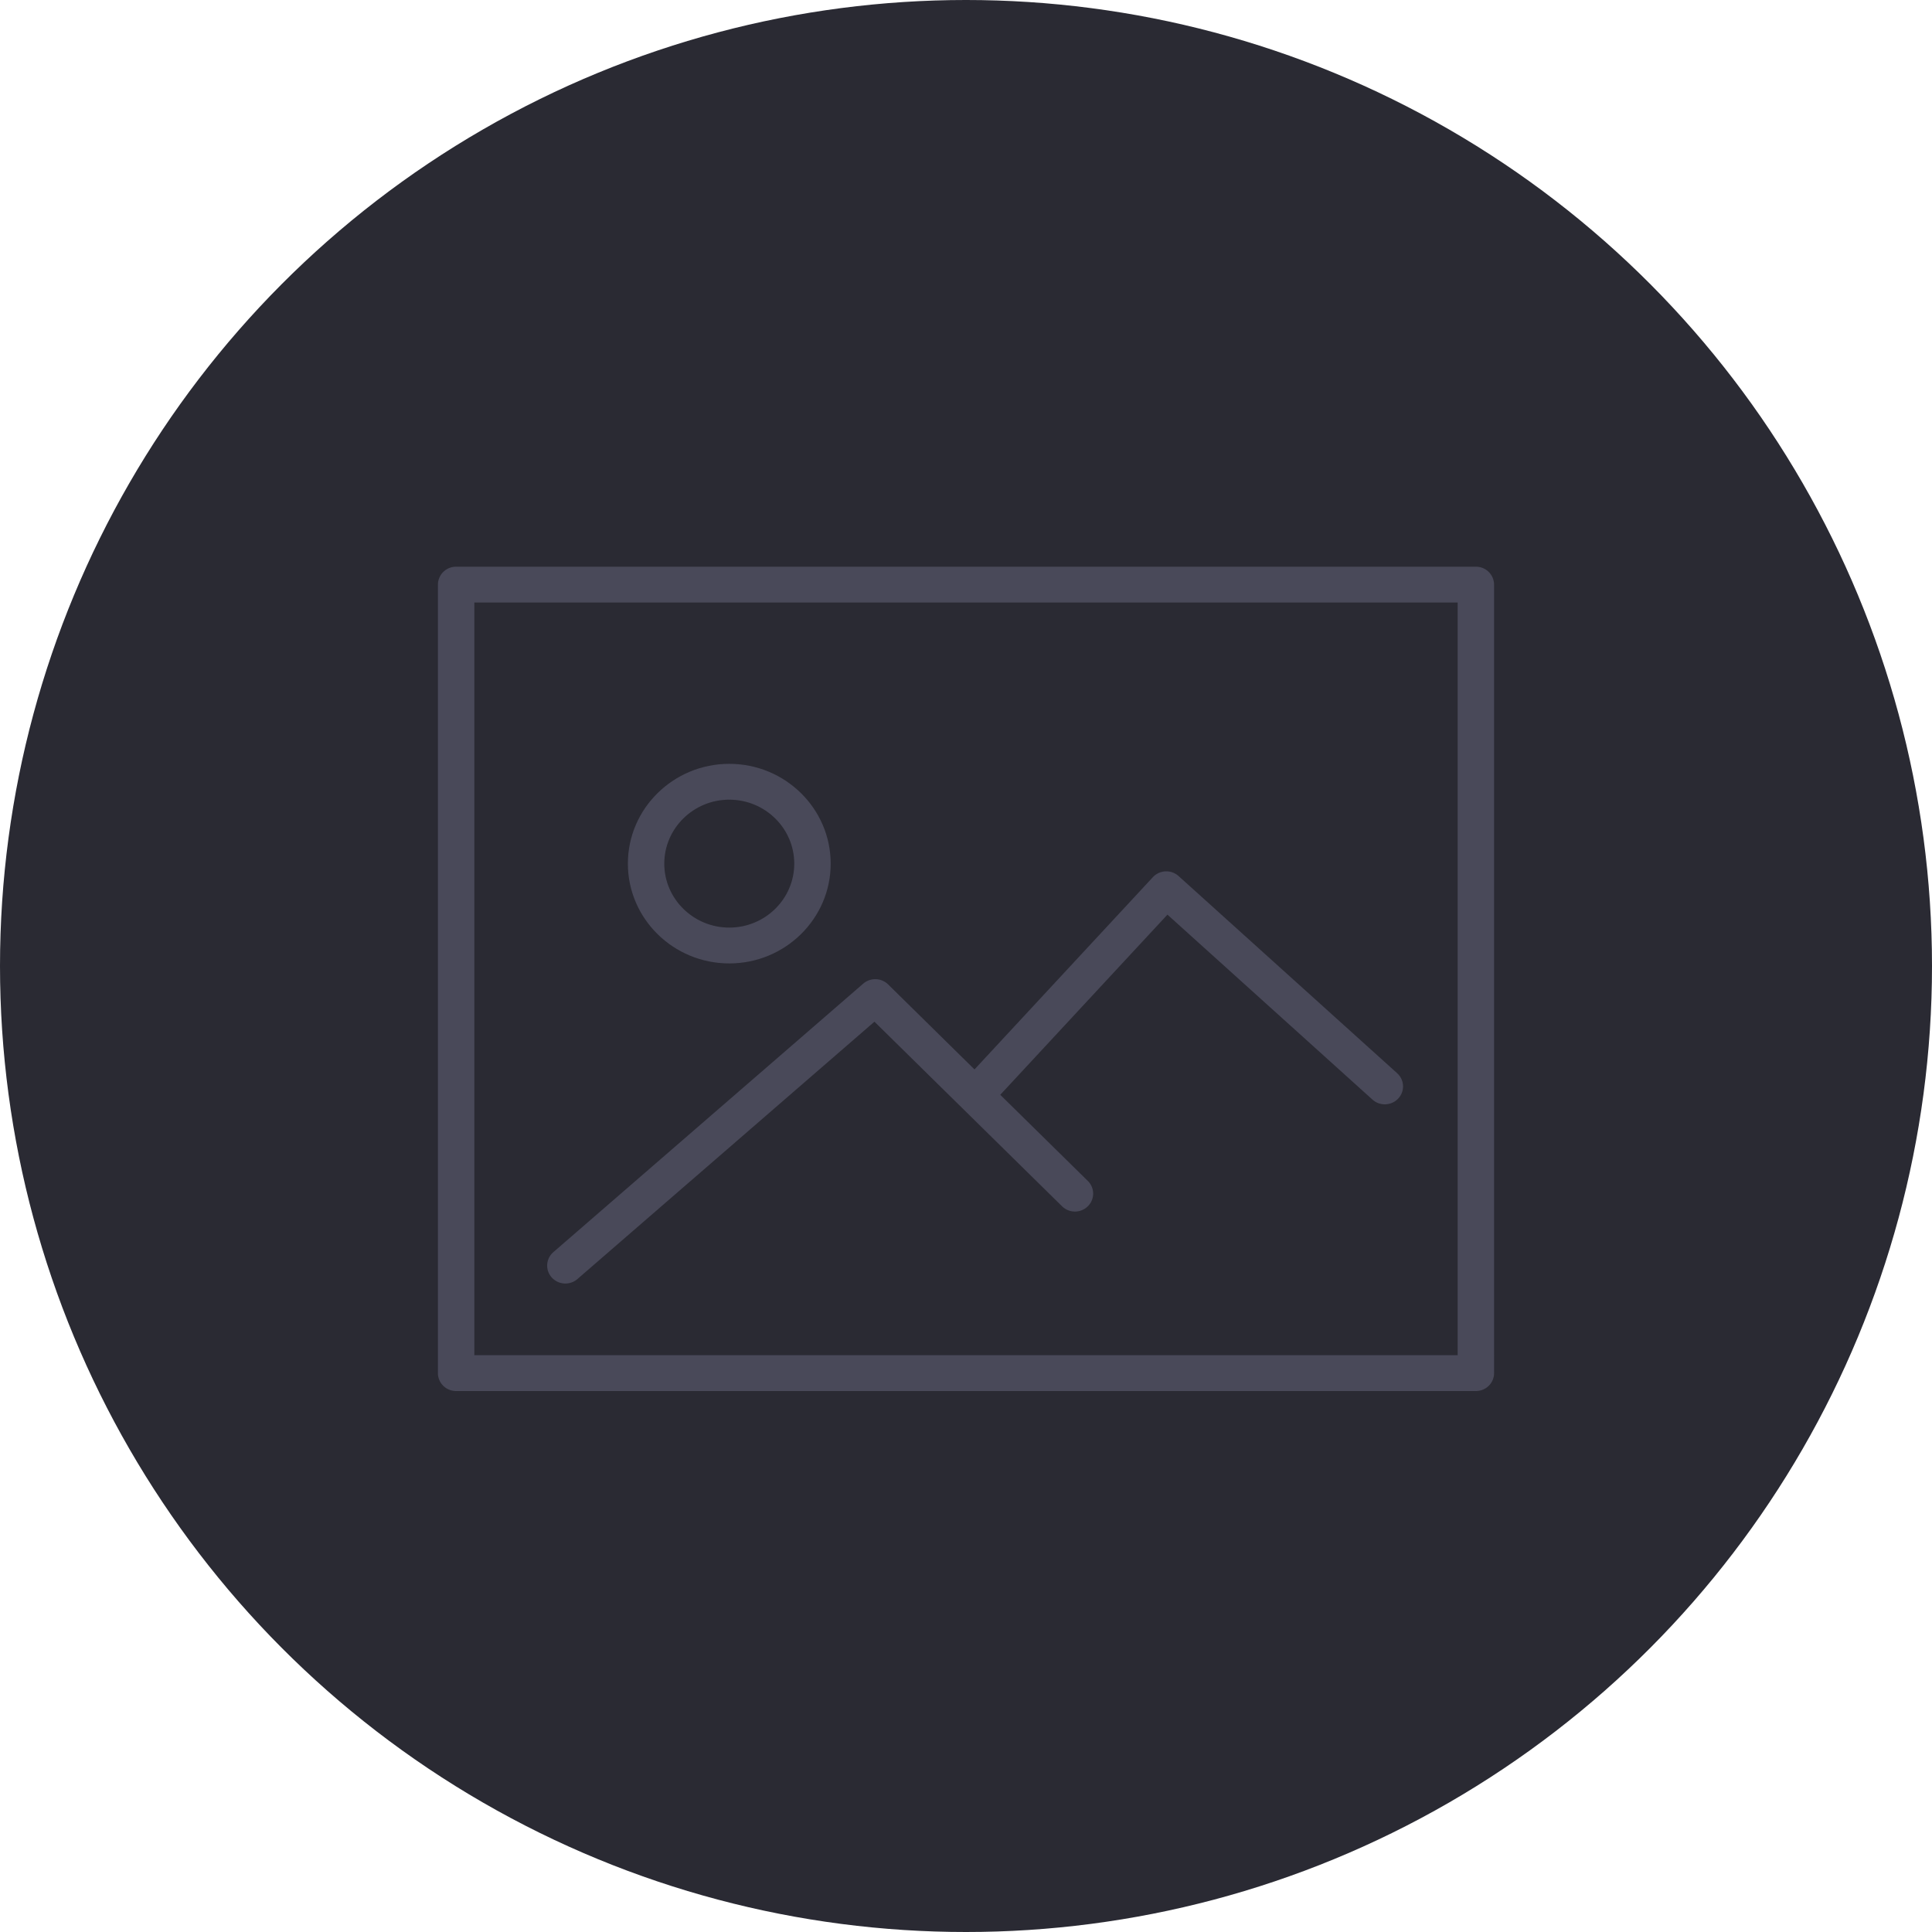 <svg xmlns="http://www.w3.org/2000/svg" width="75" height="75" viewBox="0 0 75 75">
    <g fill="none" fill-rule="evenodd">
        <circle cx="37.5" cy="37.5" r="37.5" fill="#2A2A33"/>
        <g fill="#494959">
            <path fill-rule="nonzero" d="M57.293 22H17.707a.701.701 0 0 0-.707.696v30.608c0 .385.317.696.707.696h39.586c.39 0 .707-.311.707-.696V22.696a.701.701 0 0 0-.707-.696zm-.707 30.609H18.414V23.39h38.172V52.61z"/>
            <path fill-rule="nonzero" d="M28.31 37.4c2.171 0 3.937-1.737 3.937-3.873 0-2.137-1.766-3.875-3.937-3.875-2.17 0-3.936 1.738-3.936 3.874 0 2.137 1.765 3.874 3.936 3.874zm0-6.357c1.392 0 2.523 1.115 2.523 2.483 0 1.369-1.131 2.483-2.523 2.483-1.39 0-2.523-1.114-2.523-2.482s1.132-2.484 2.523-2.484z"/>
            <path d="M21.948 49.826a.712.712 0 0 0 .467-.173l11.531-9.991 7.283 7.166a.714.714 0 0 0 1 0 .687.687 0 0 0 0-.984L38.83 42.5l6.49-6.994 7.96 7.181c.288.26.736.24 1-.043a.688.688 0 0 0-.044-.983l-8.483-7.652a.713.713 0 0 0-1 .044l-6.923 7.462-3.353-3.3a.716.716 0 0 0-.967-.03L21.481 48.608a.688.688 0 0 0-.064.982.71.71 0 0 0 .531.236z"/>
        </g>
    </g>
</svg>

